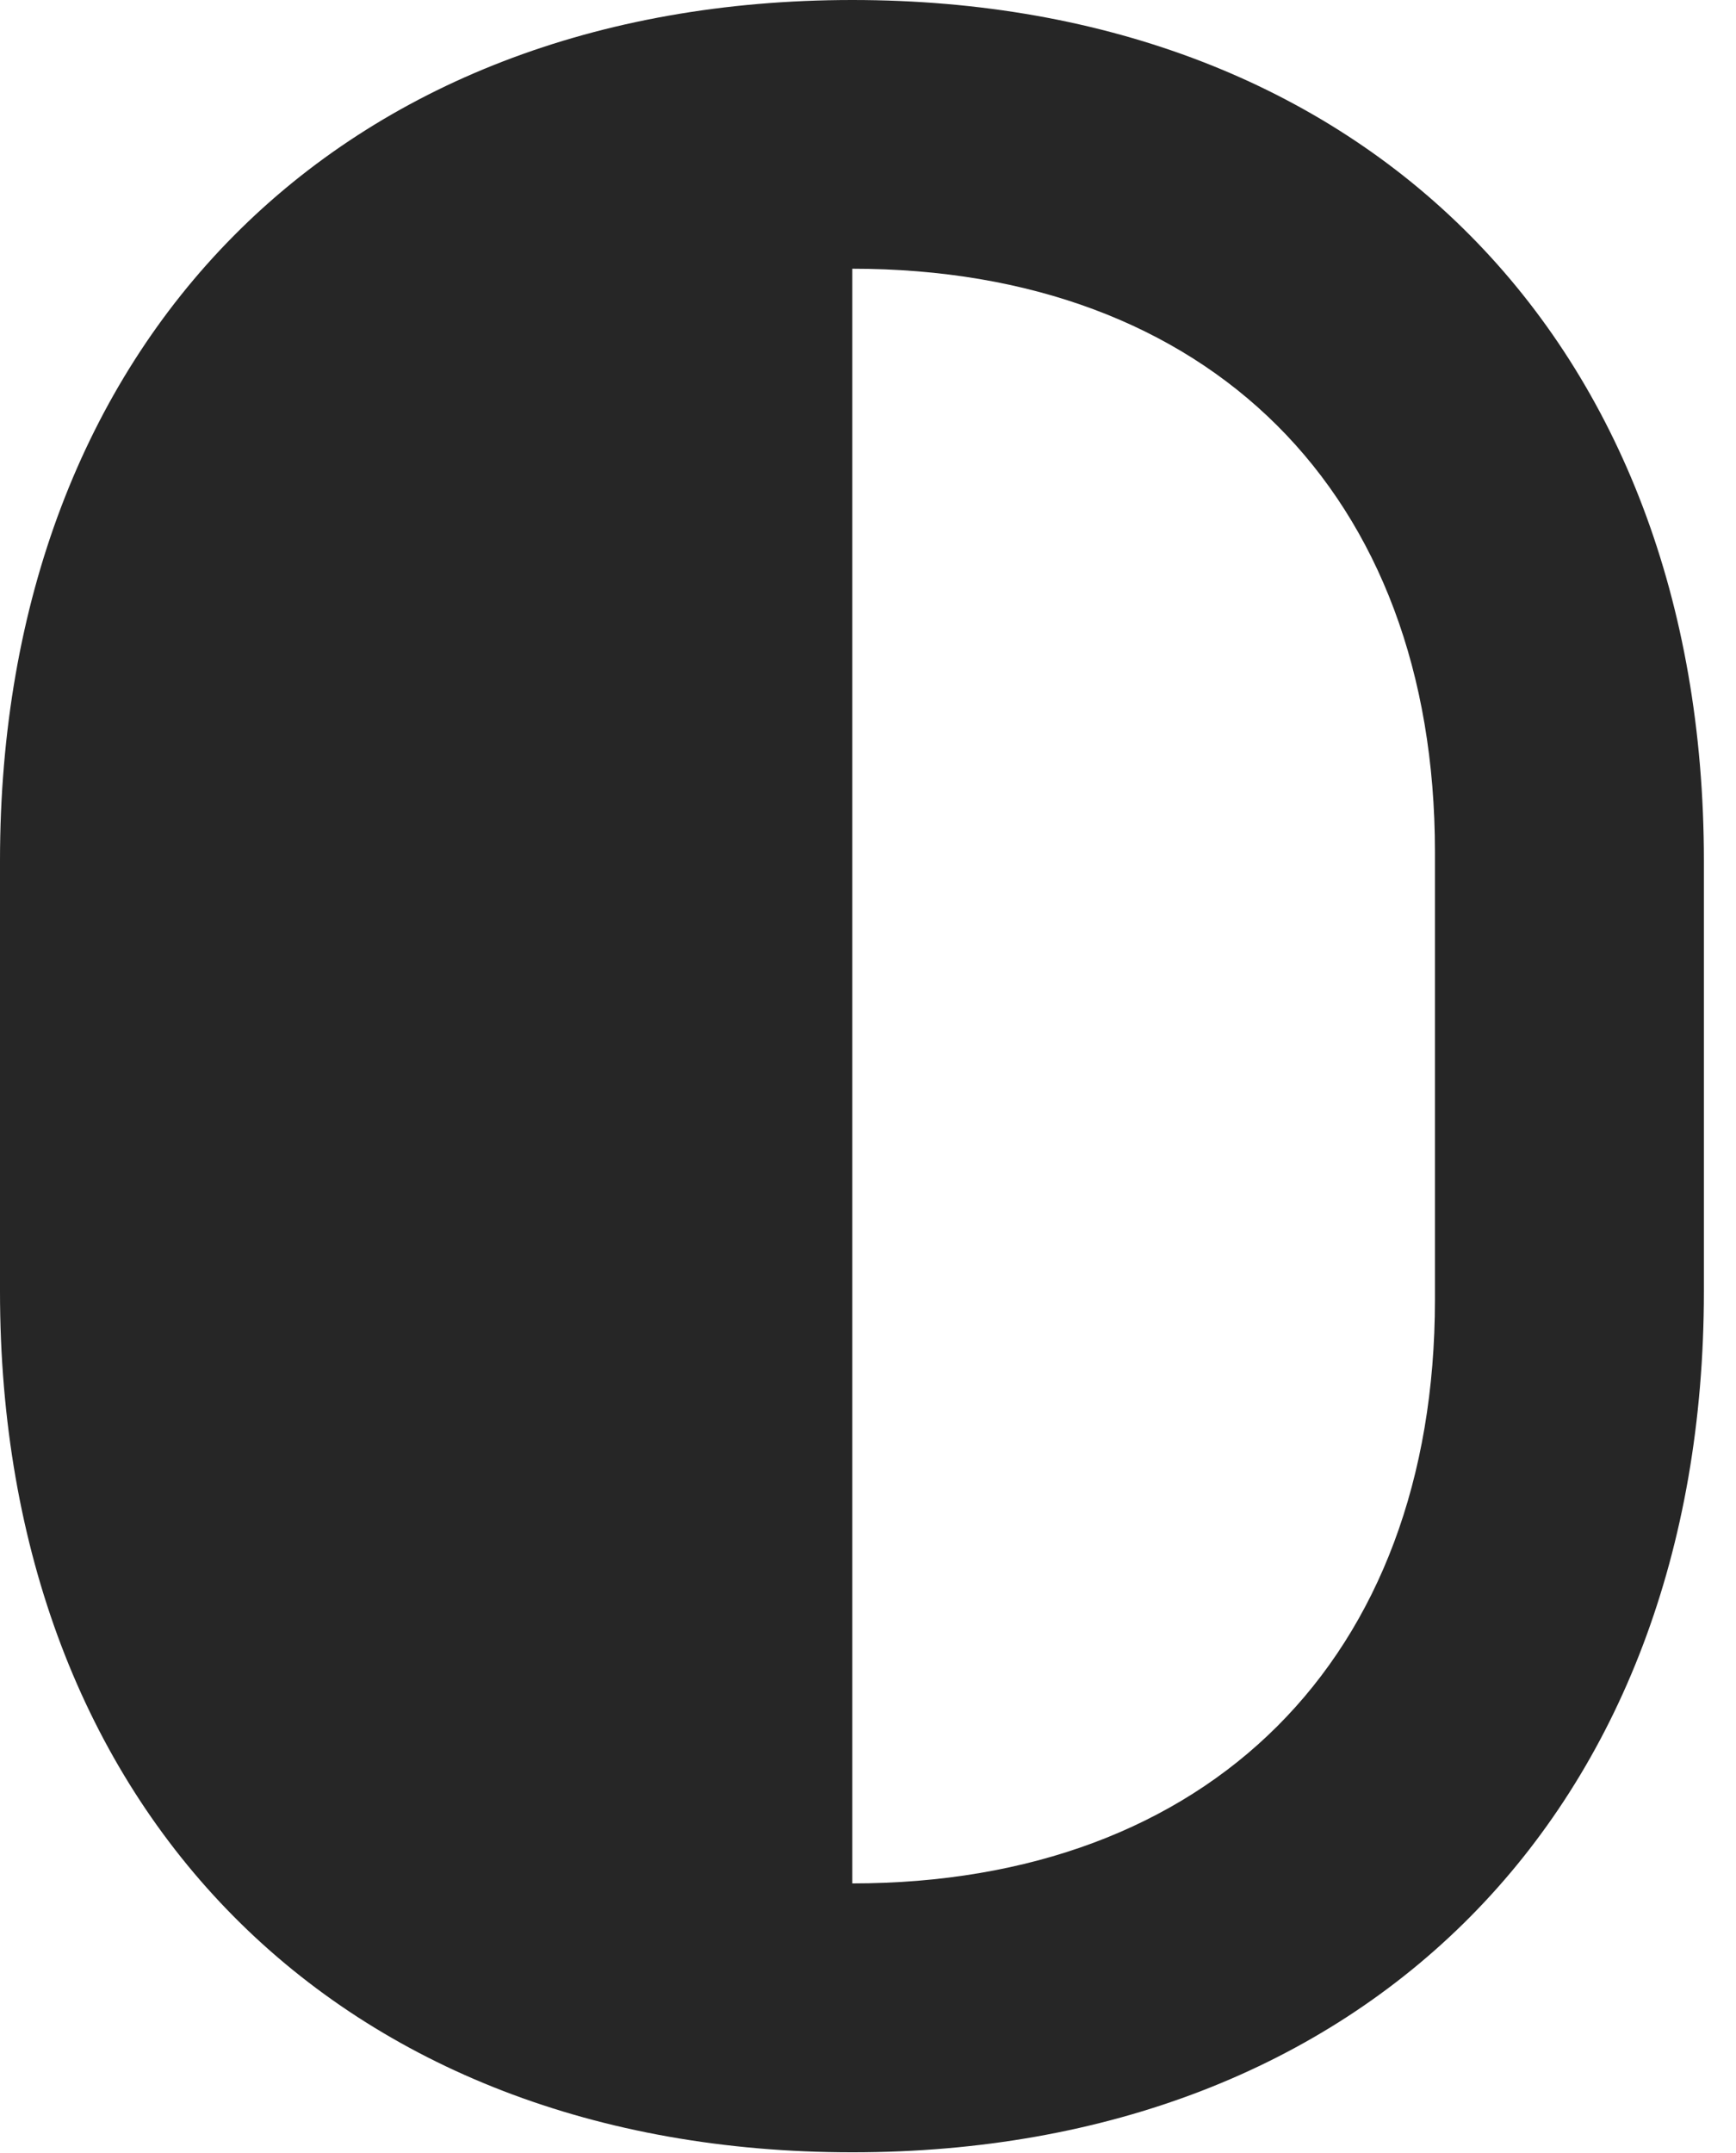 <?xml version="1.0" encoding="UTF-8"?>
<!--Generator: Apple Native CoreSVG 326-->
<!DOCTYPE svg PUBLIC "-//W3C//DTD SVG 1.1//EN" "http://www.w3.org/Graphics/SVG/1.1/DTD/svg11.dtd">
<svg version="1.1" xmlns="http://www.w3.org/2000/svg" xmlns:xlink="http://www.w3.org/1999/xlink"
       viewBox="0 0 19.519 24.198">
       <g>
              <rect height="24.198" opacity="0" width="19.519" x="0" y="0" />
              <path d="M9.583 0C3.823 0 0 3.833 0 9.673L0 14.514C0 20.355 3.823 24.188 9.583 24.188C15.343 24.188 19.158 20.355 19.158 14.514L19.158 9.673C19.158 3.833 15.343 0 9.583 0ZM9.583 3.02C13.588 3.02 16.134 5.536 16.134 9.574L16.134 14.606C16.134 18.645 13.588 21.166 9.583 21.166Z"
                     fill="currentColor" fill-opacity="0.85" />
       </g>
</svg>